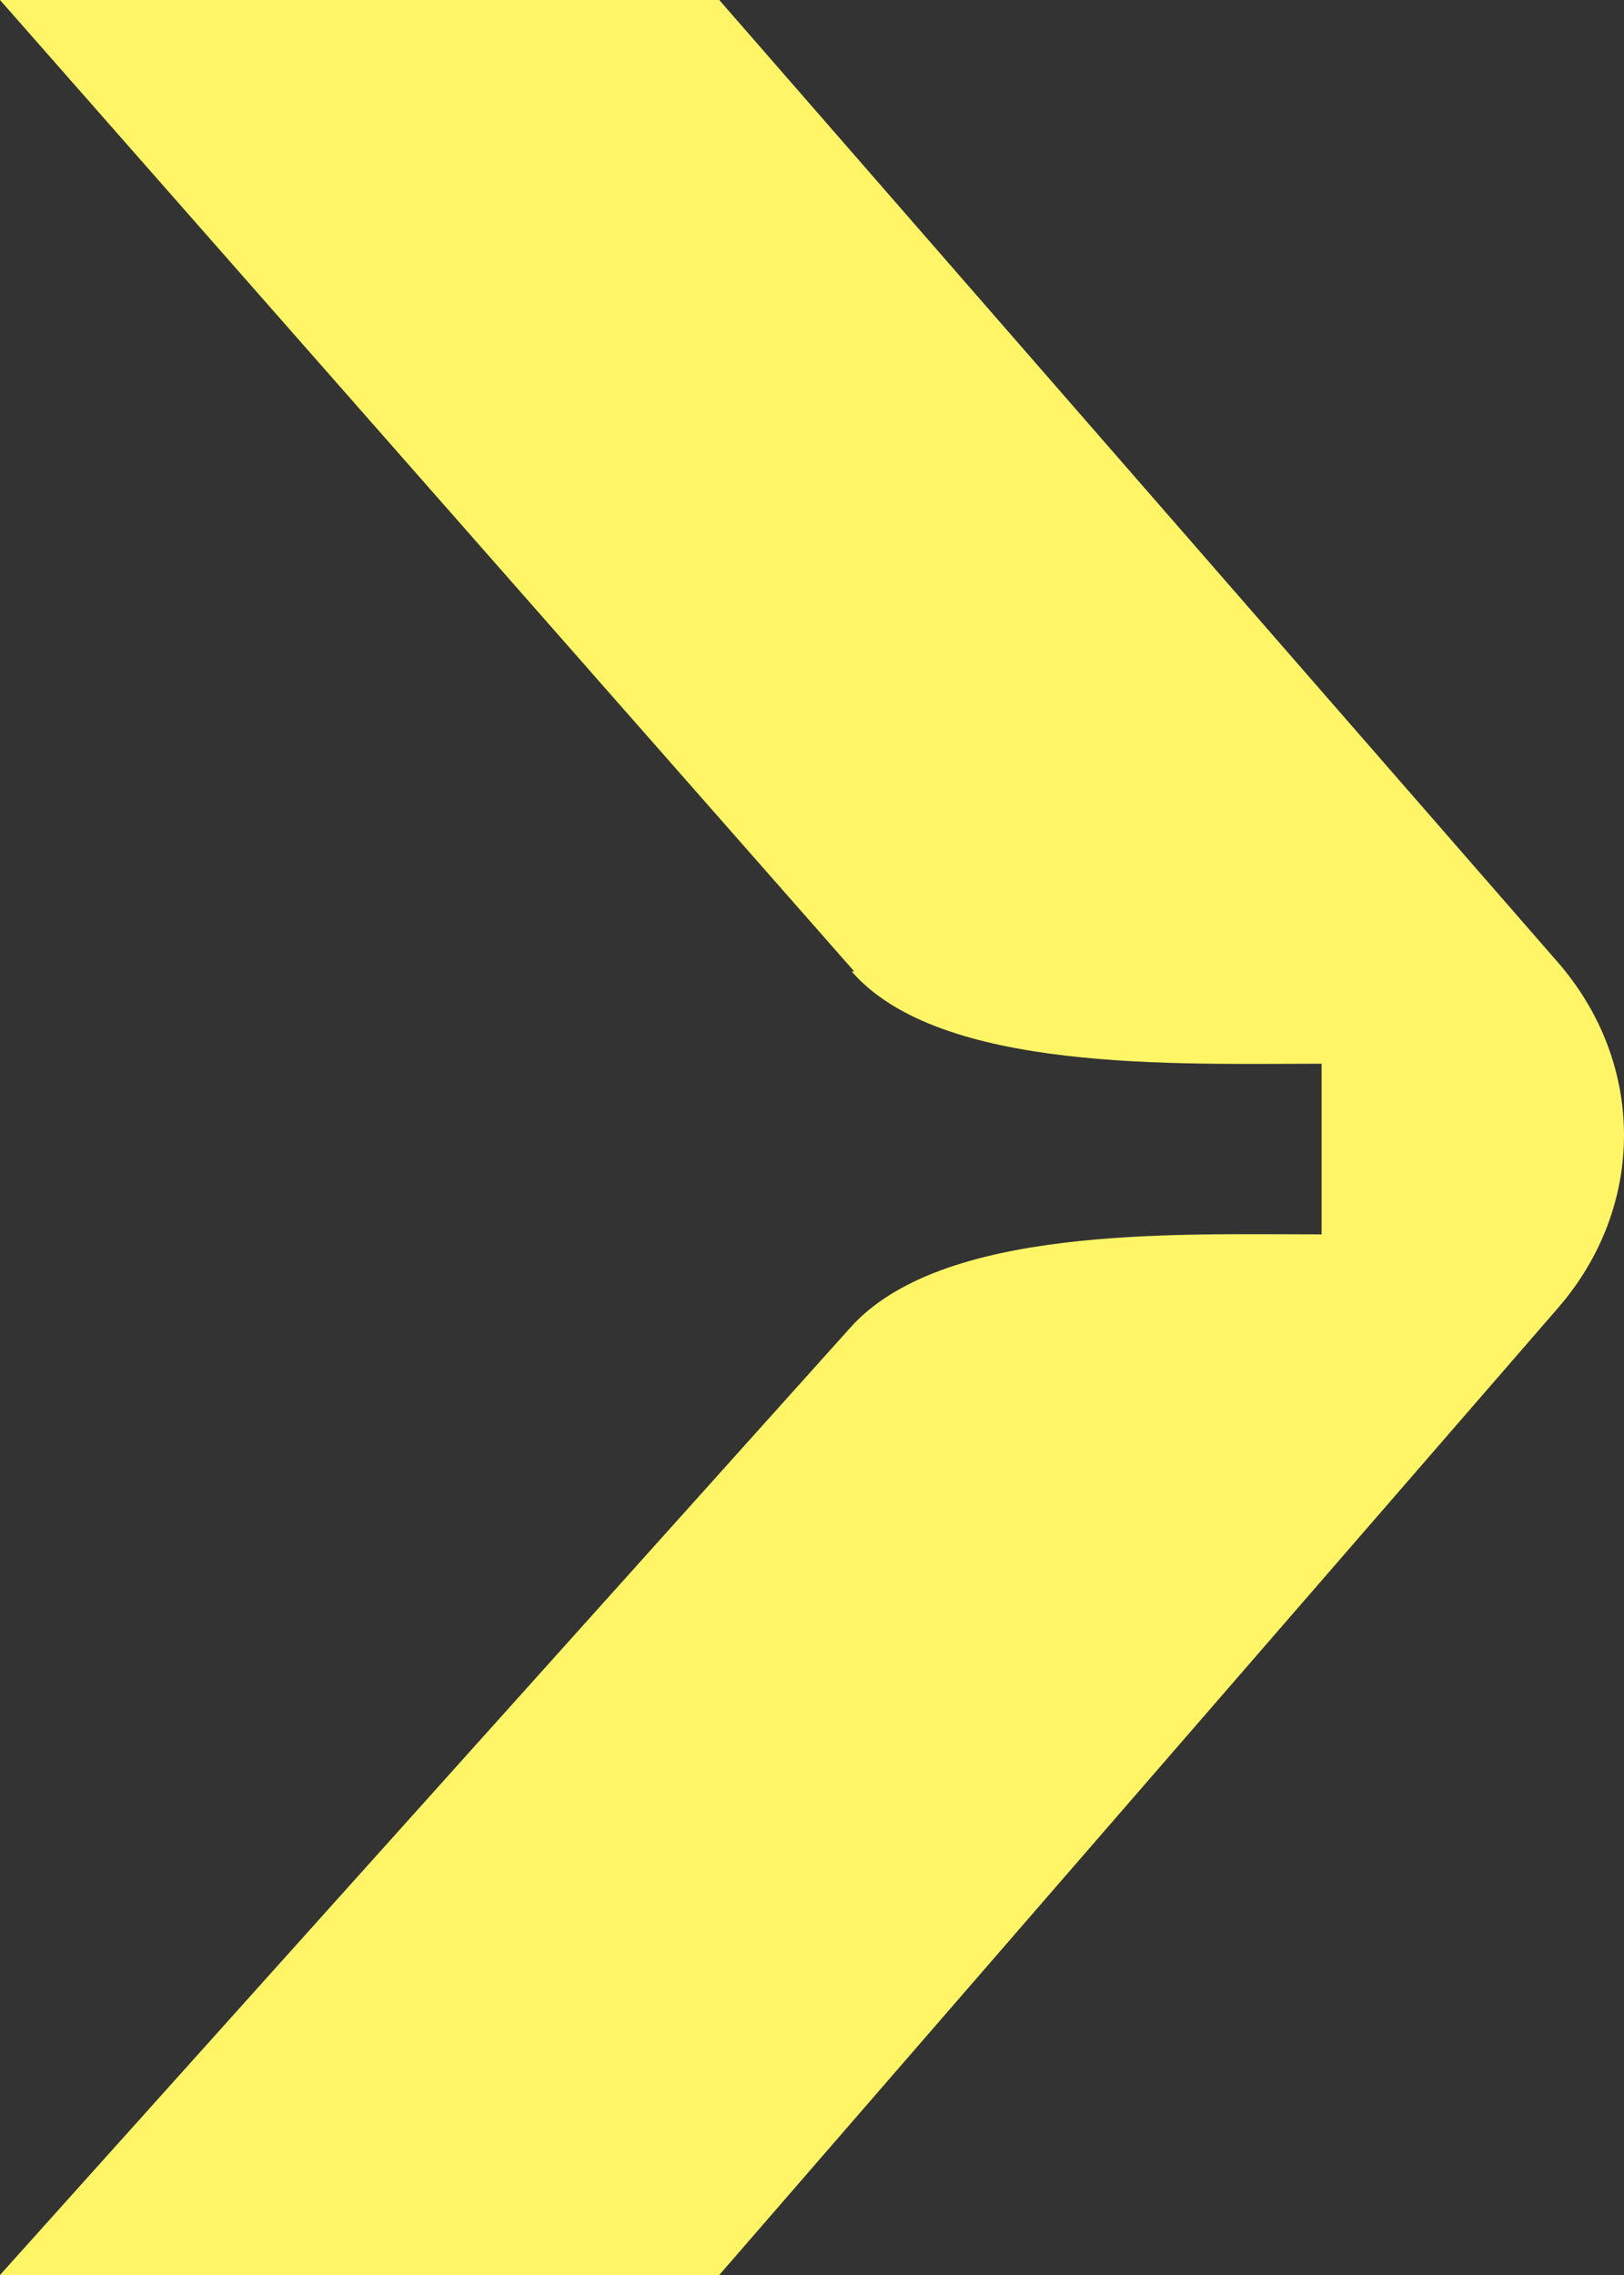 <svg width="10" height="14" viewBox="0 0 10 14" fill="none" xmlns="http://www.w3.org/2000/svg">
<rect x="0" y="0" width="10" height="14" fill="#333333" stroke="none"/>
<path d="M5.244 5.978C5.787 6.602 7.242 6.546 8.138 6.546L8.138 7.596C7.226 7.596 5.787 7.54 5.228 8.179L0 14L4.429 14L9.592 8.051C10.136 7.426 10.136 6.546 9.592 5.921L4.429 -4.87075e-07L1.22392e-06 -8.74228e-07L5.26 5.978L5.244 5.978Z" fill="#FFF566"/>
</svg>
